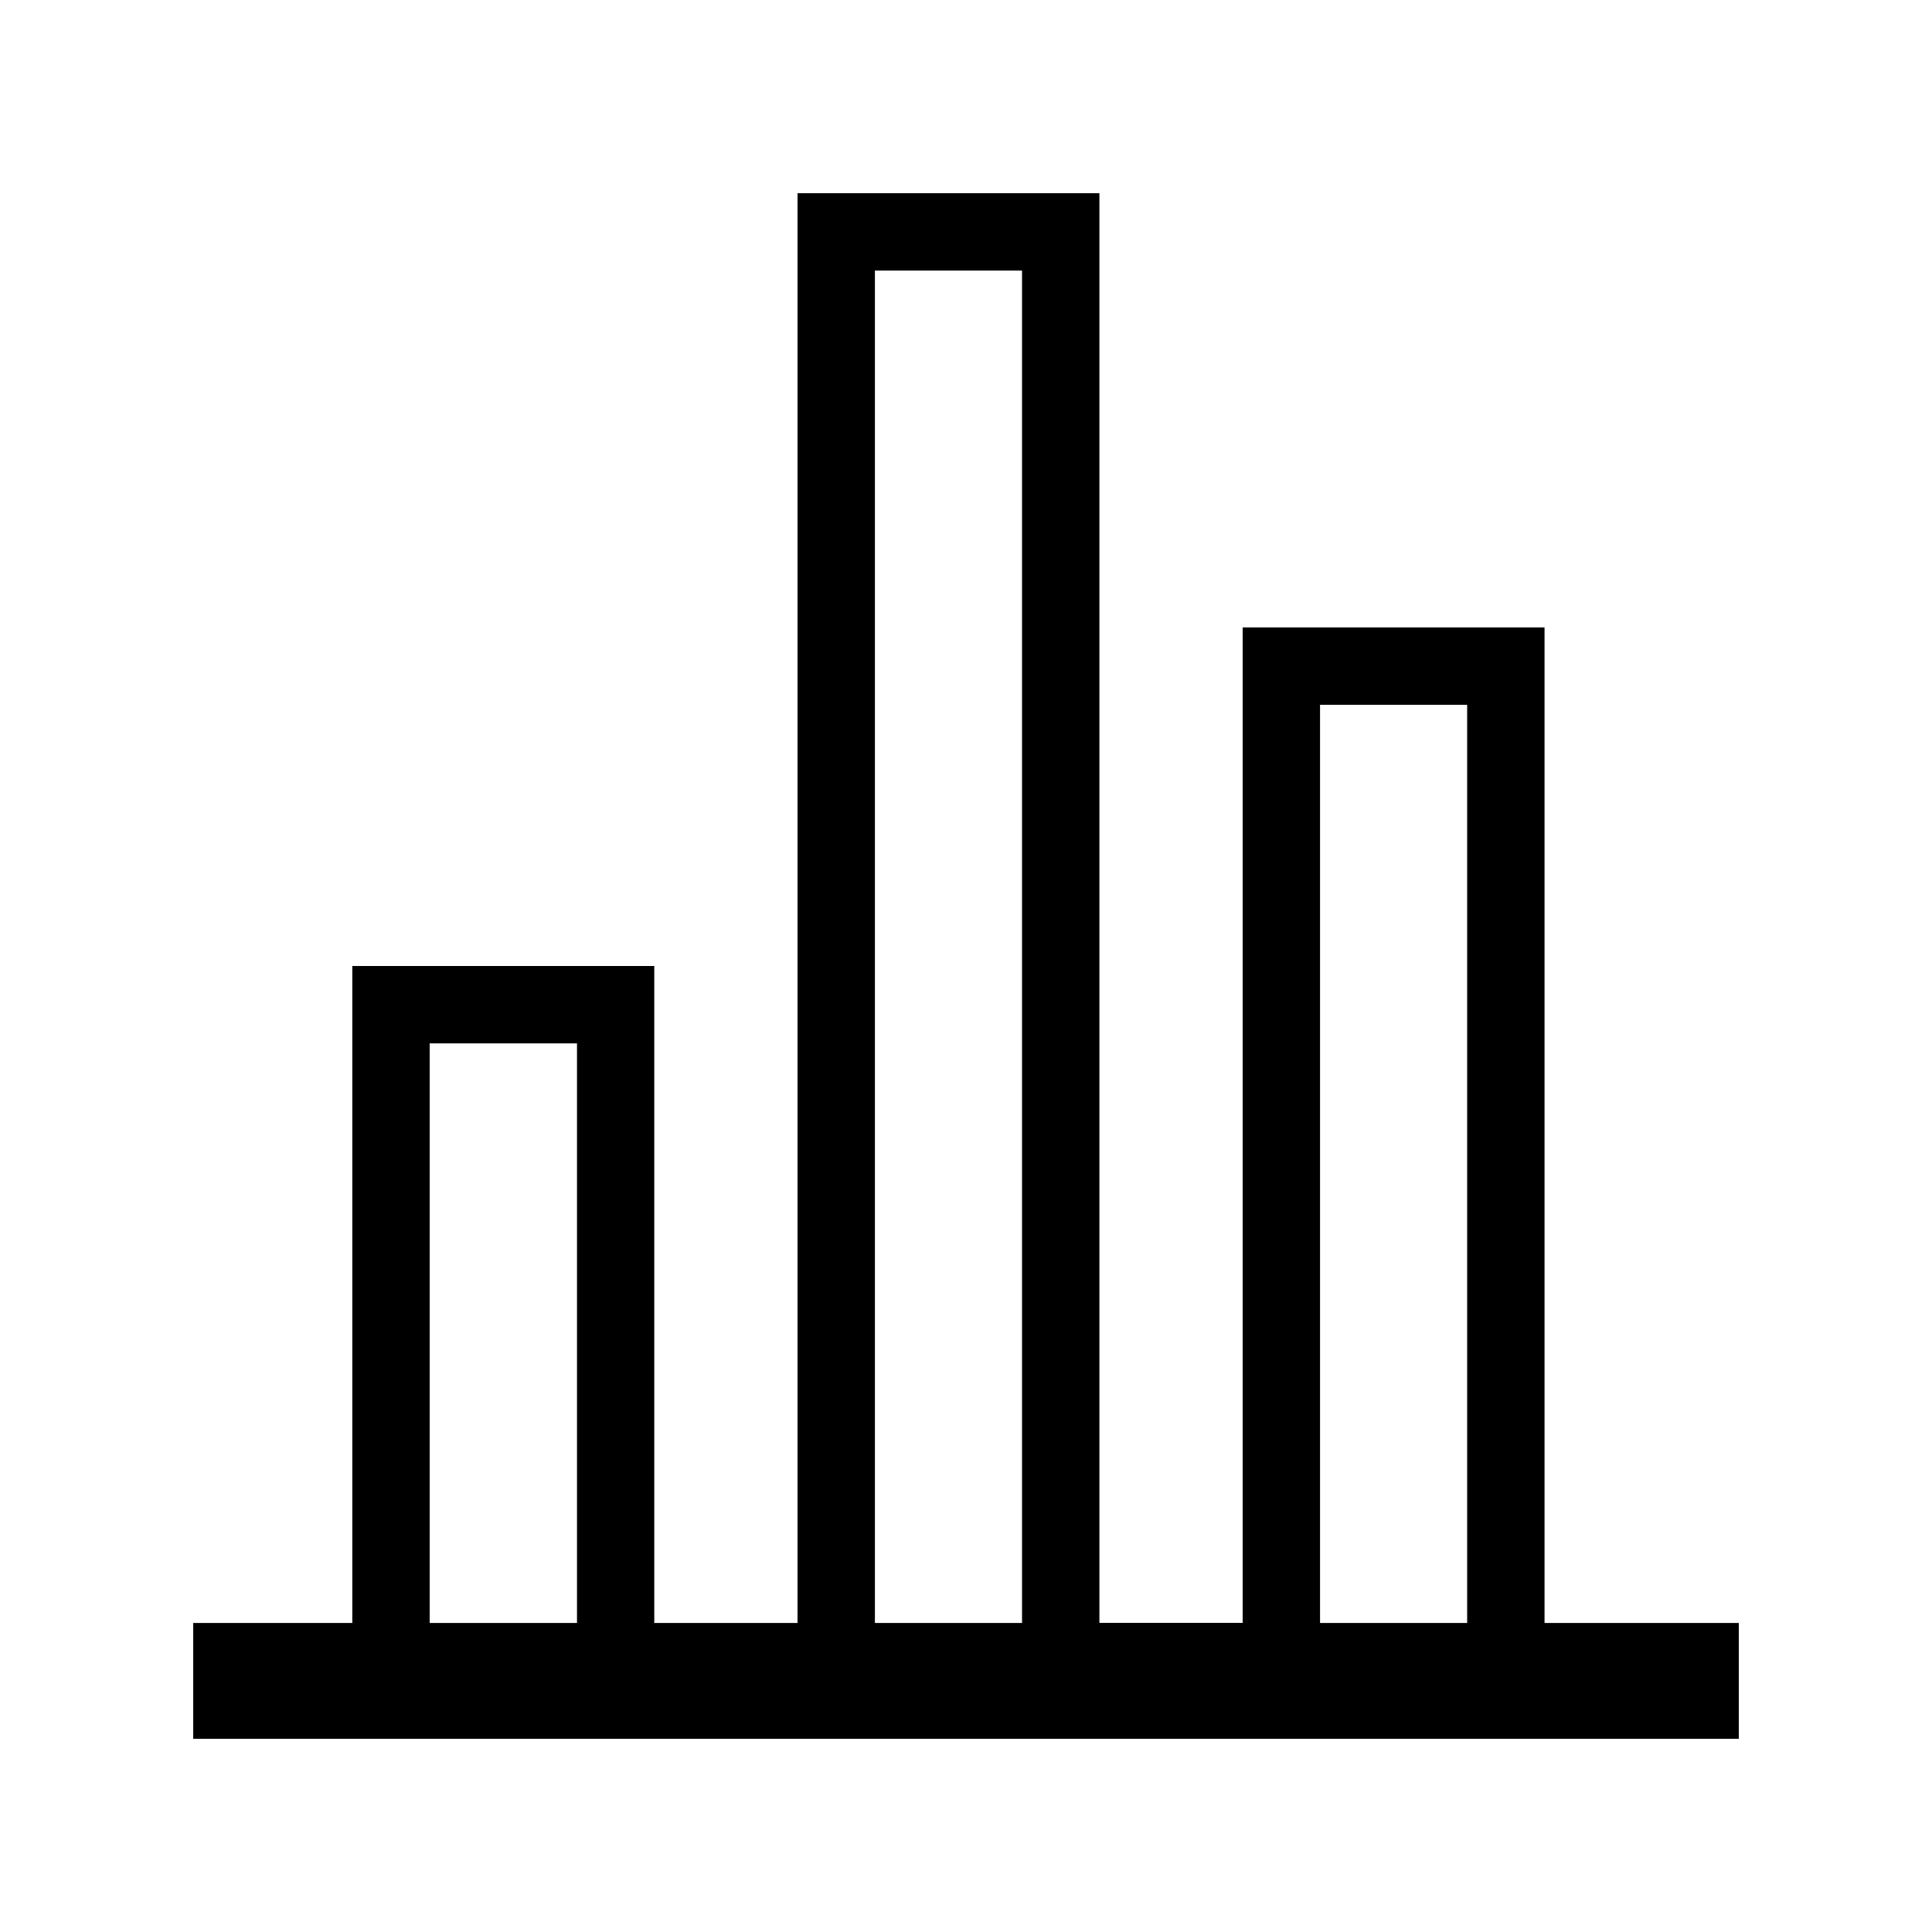 <?xml version="1.0" encoding="utf-8"?>
<!-- Generator: Adobe Illustrator 19.0.1, SVG Export Plug-In . SVG Version: 6.00 Build 0)  -->
<svg version="1.1" id="Layer_1" xmlns="http://www.w3.org/2000/svg" xmlns:xlink="http://www.w3.org/1999/xlink" x="0px" y="0px"
	 viewBox="0 0 20 20" style="enable-background:new 0 0 20 20;" xml:space="preserve">
<style type="text/css">
	.st0{fill:none;}
</style>
<g>
	<rect class="st0" width="20" height="20"/>
	<path d="M18,16.801h-2.011V6.495h-3.125v10.305h-1.483V2h-3.125v14.801H6.773V10H3.647
		v6.801H2V18h16V16.801z M13.665,7.296h1.523v9.505h-1.523V7.296z M9.057,2.801
		h1.523v14H9.057V2.801z M4.448,10.801H5.973v6H4.448V10.801z"/>
</g>
</svg>
